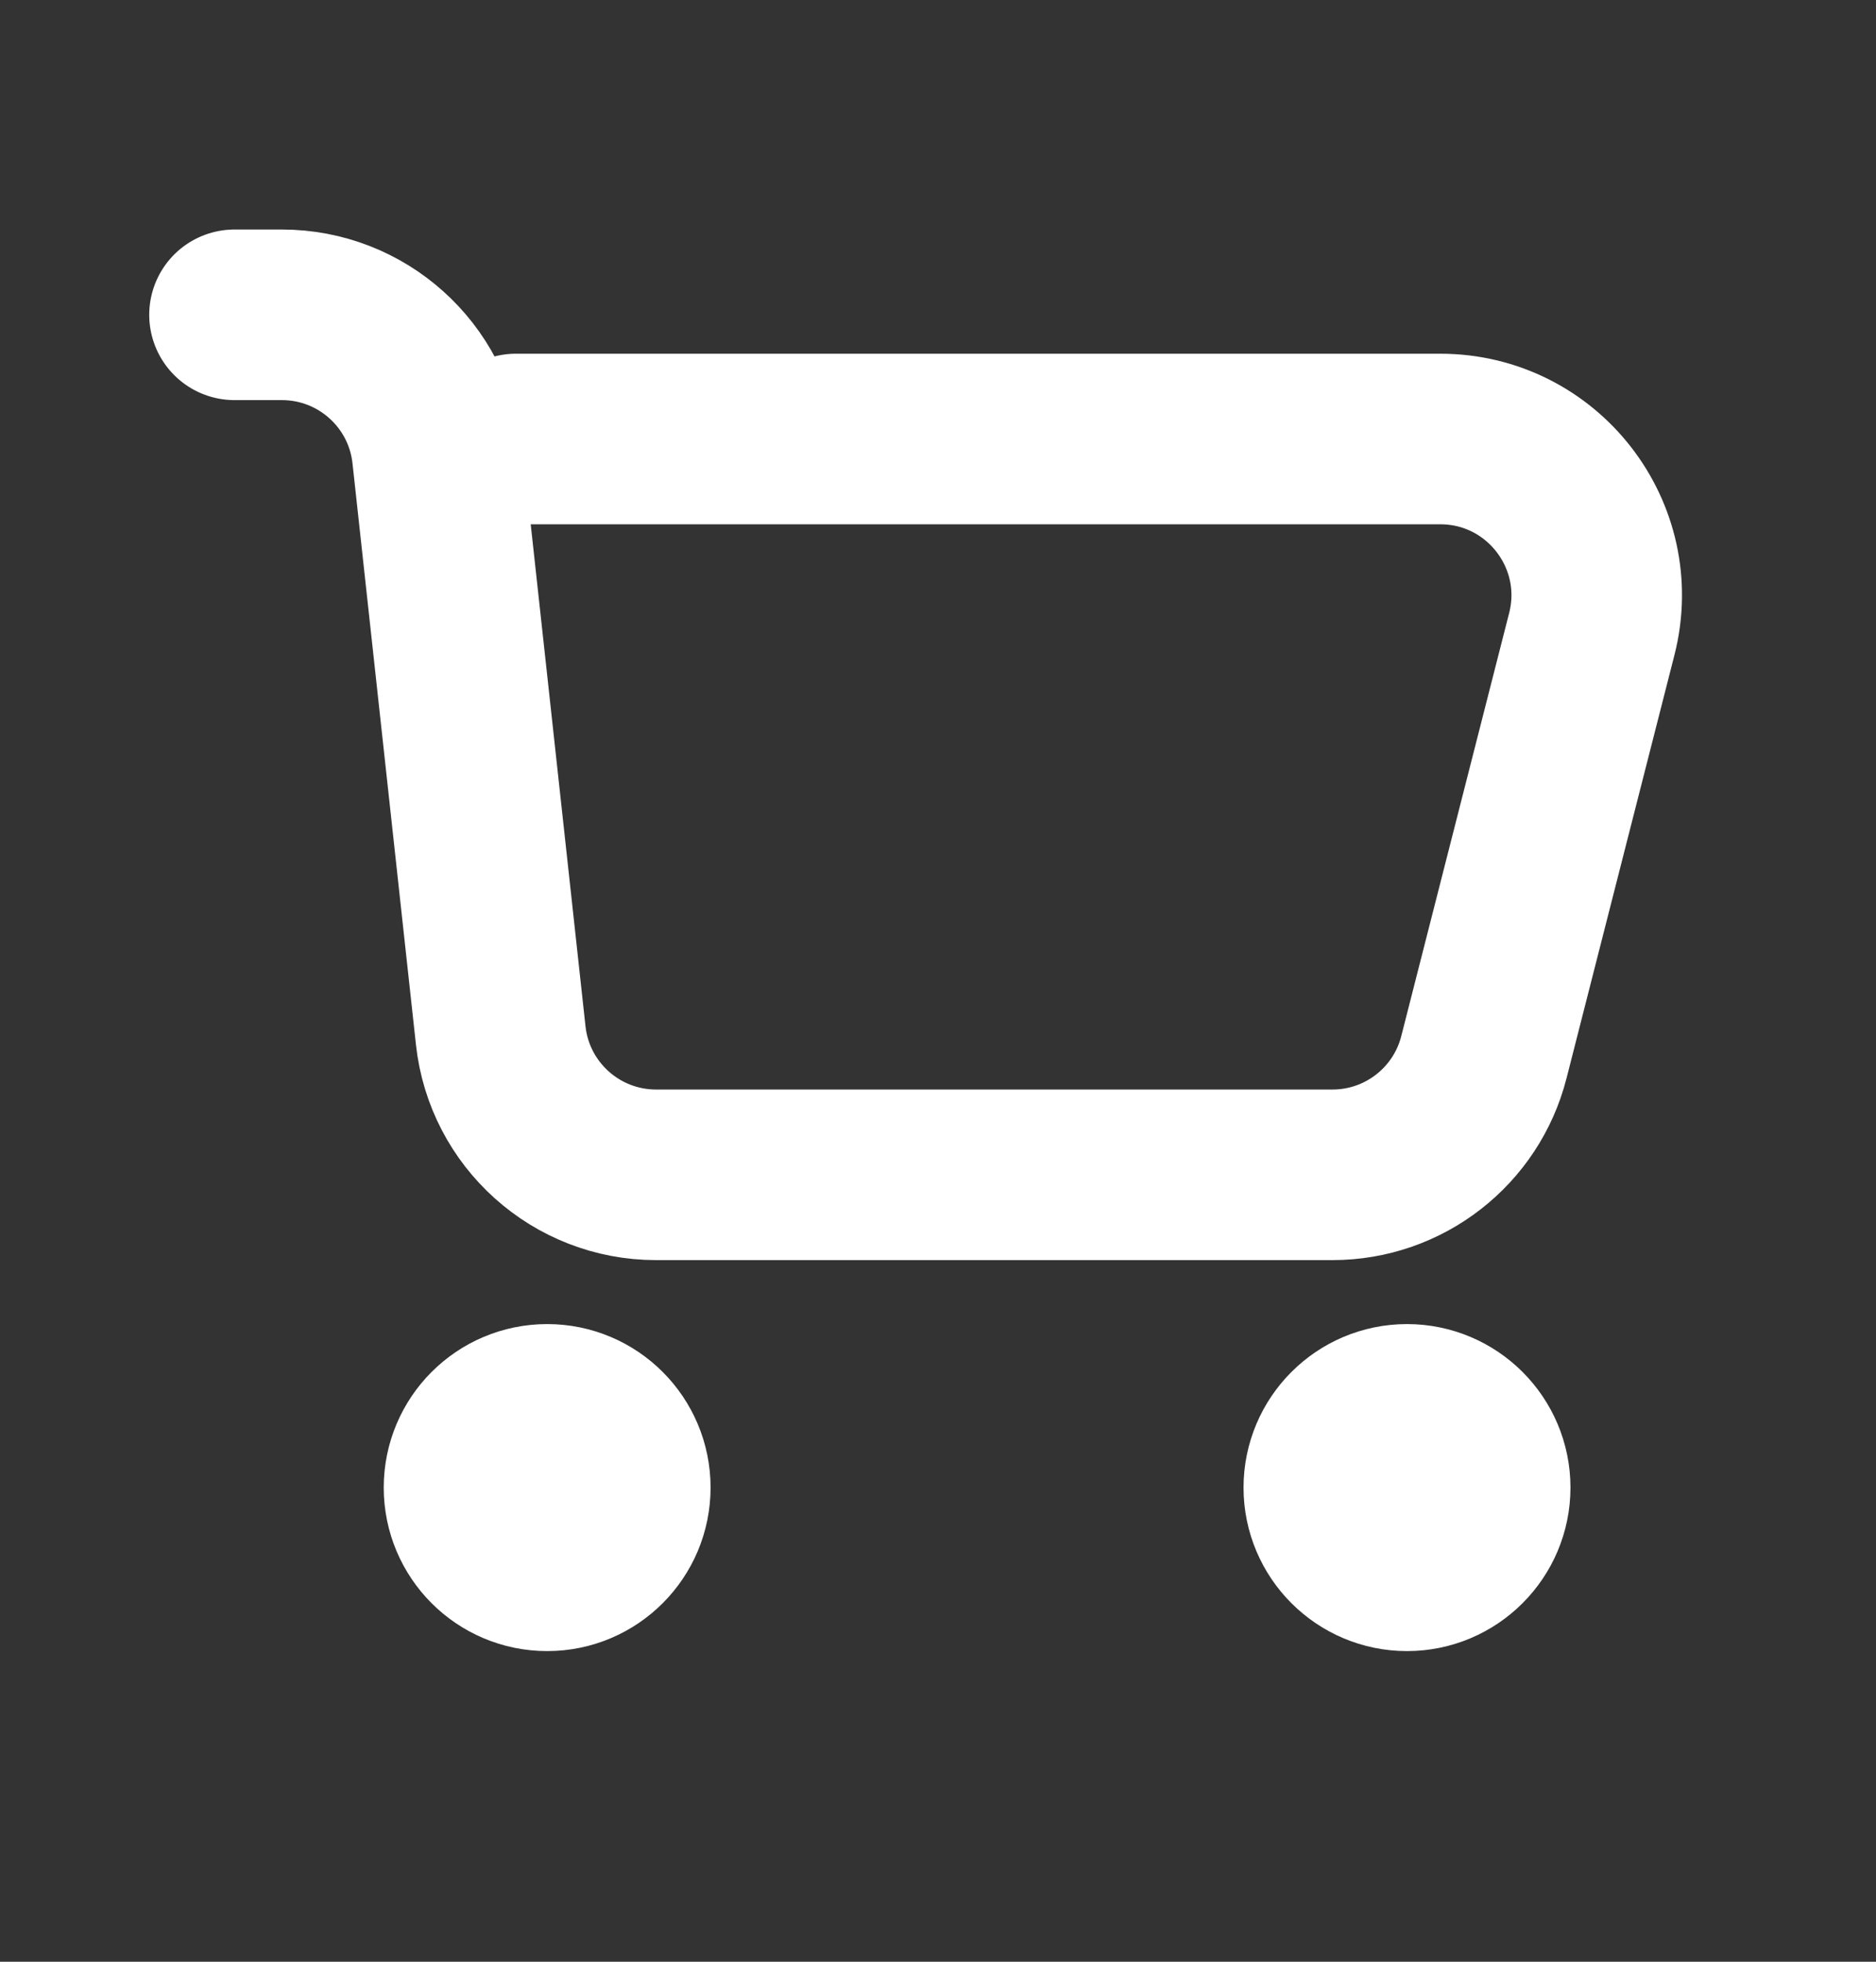 <svg width="22" height="23" viewBox="0 0 22 23" fill="none" xmlns="http://www.w3.org/2000/svg">
<rect x="0" y="0" width="22" height="23" fill="#333333" stroke="none"/>
<path d="M2.75 3.691H3.306C4.241 3.691 5.027 4.395 5.128 5.325L5.872 12.14C5.973 13.07 6.759 13.774 7.694 13.774H15.626C16.464 13.774 17.195 13.206 17.402 12.394L18.667 7.434C18.963 6.275 18.087 5.147 16.89 5.147H6.05M6.073 17.097H6.76M6.073 17.785H6.76M16.156 17.097H16.843M16.156 17.785H16.843M7.333 17.441C7.333 17.947 6.923 18.358 6.417 18.358C5.91 18.358 5.5 17.947 5.5 17.441C5.5 16.935 5.91 16.524 6.417 16.524C6.923 16.524 7.333 16.935 7.333 17.441ZM17.417 17.441C17.417 17.947 17.006 18.358 16.5 18.358C15.994 18.358 15.583 17.947 15.583 17.441C15.583 16.935 15.994 16.524 16.5 16.524C17.006 16.524 17.417 16.935 17.417 17.441Z" stroke="white" stroke-width="2" stroke-linecap="round"/>
</svg>
